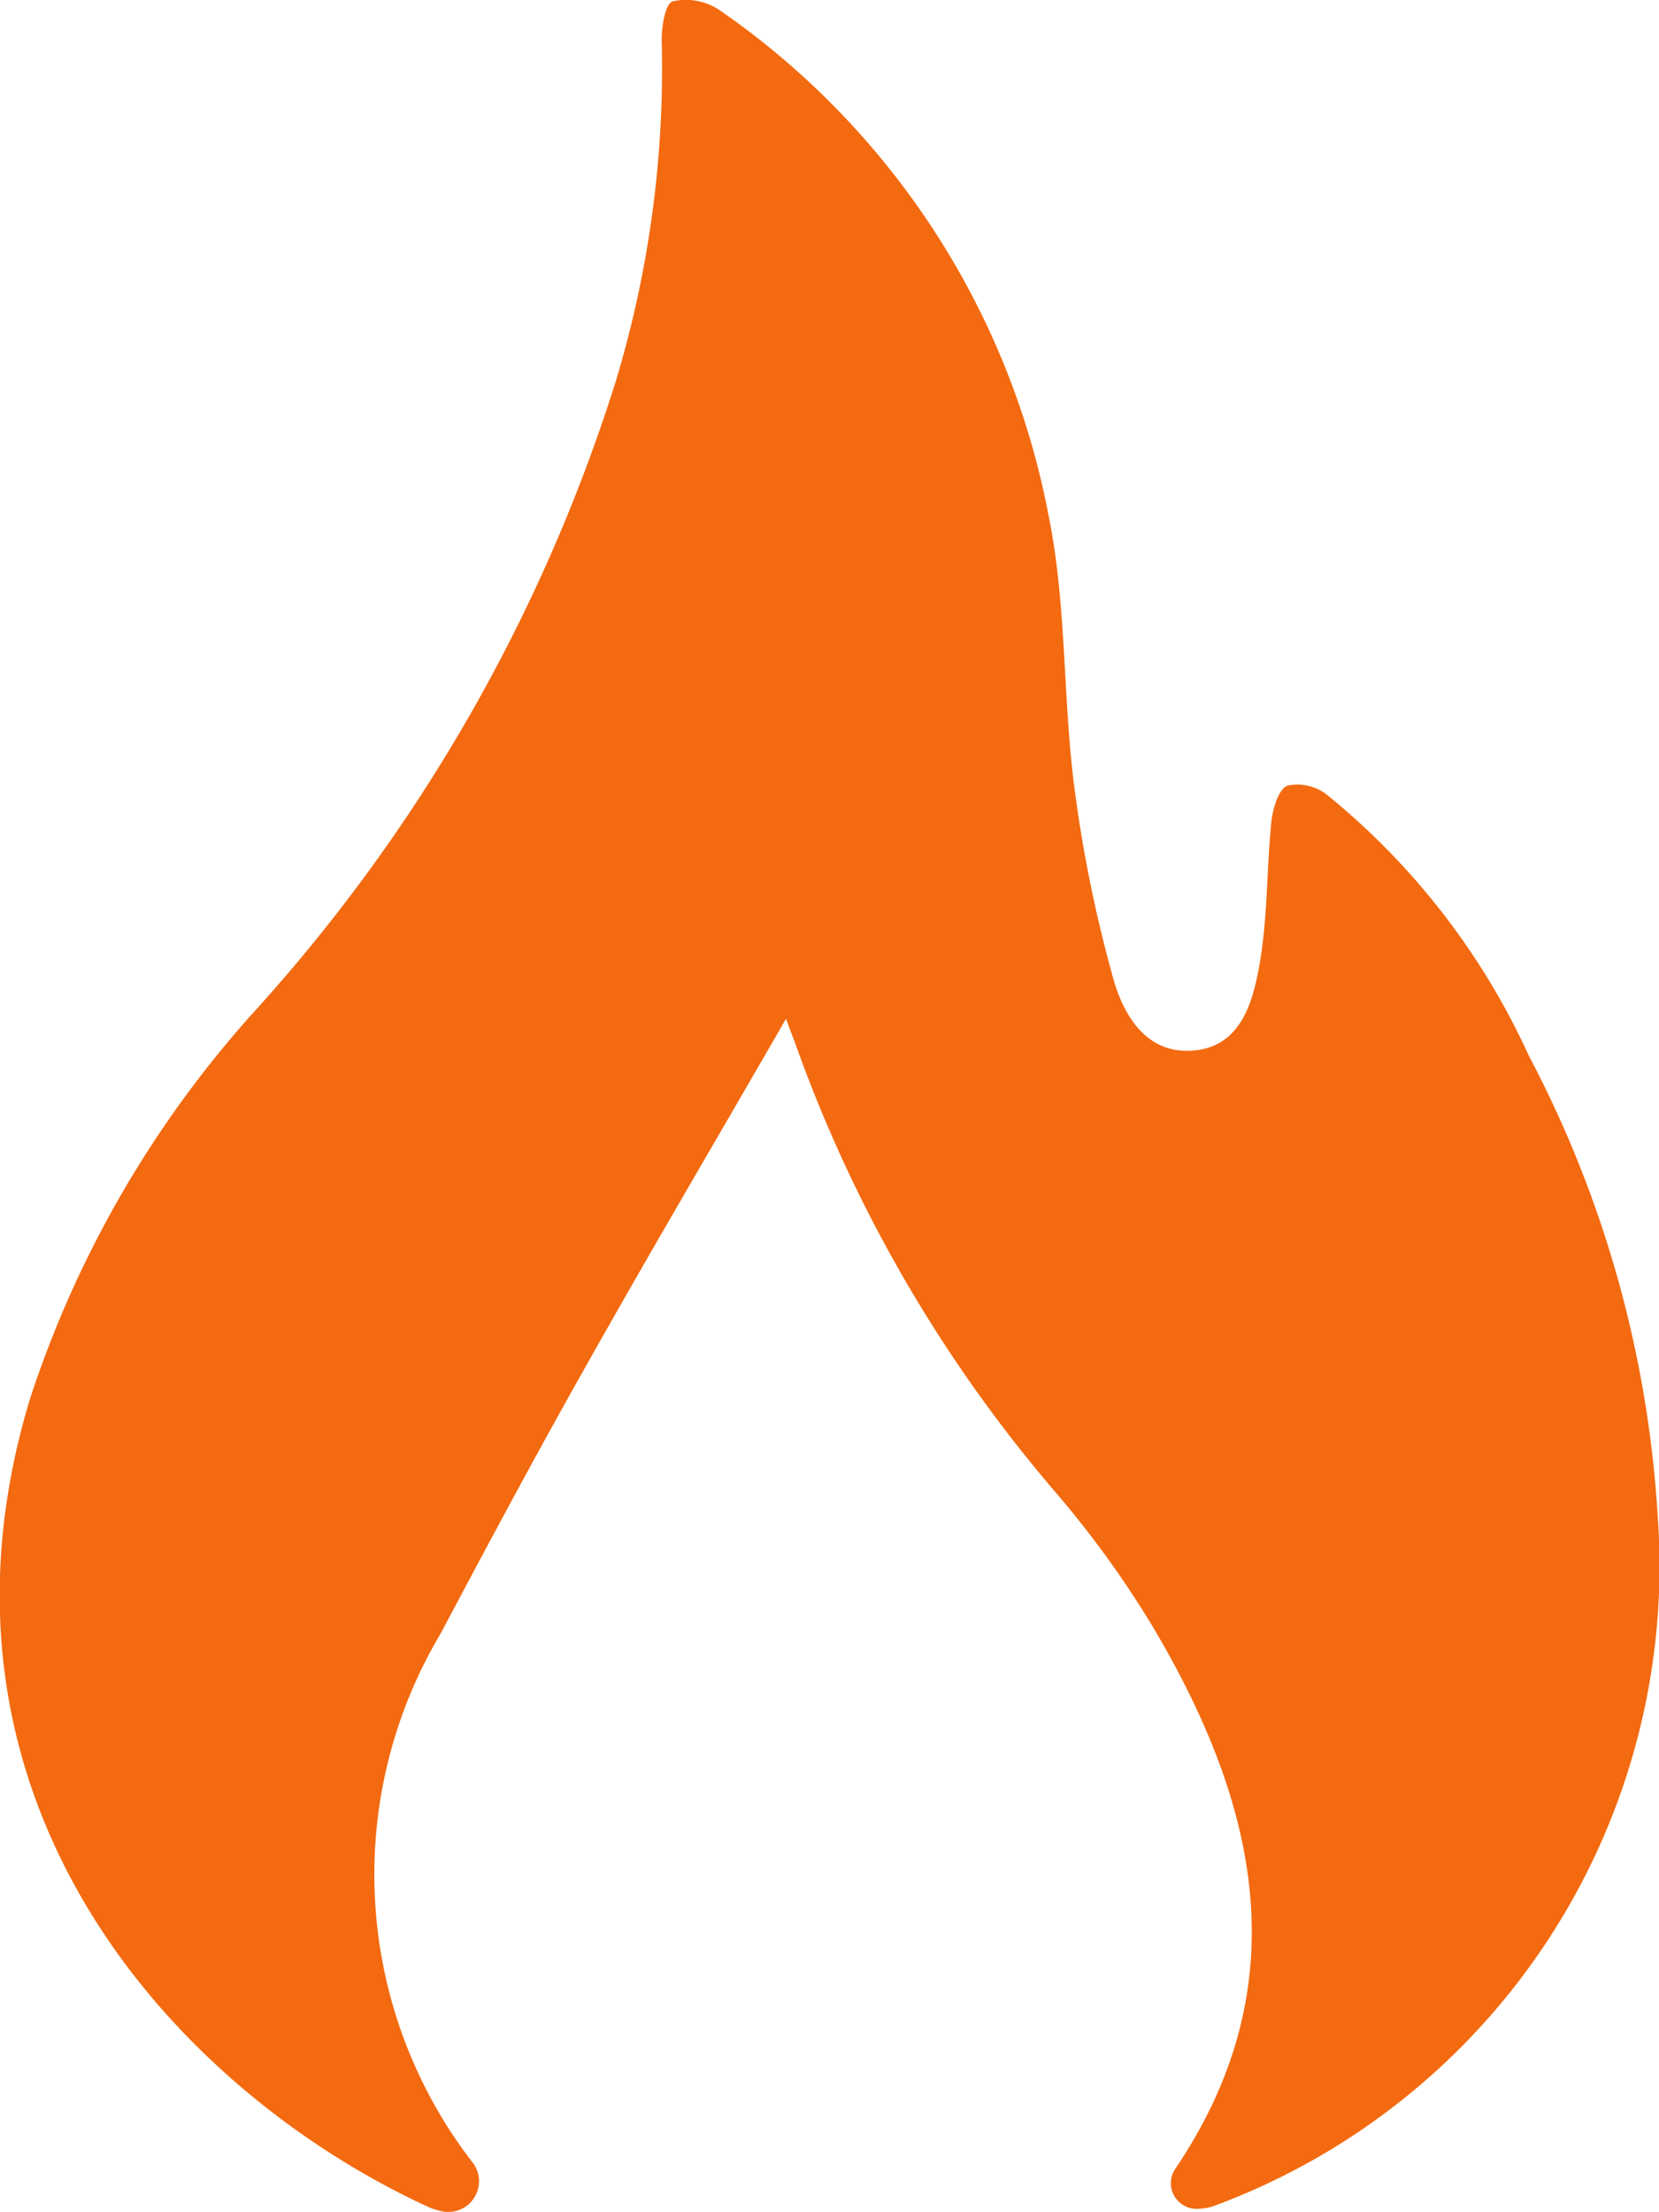 <svg xmlns="http://www.w3.org/2000/svg" width="18" height="24" viewBox="0 0 18 24">
  <path id="flame_review_icon" data-name="flame review icon" d="M71.035,11.265c-.77,1.336-1.5,2.572-2.2,3.82-.533.944-1.043,1.9-1.551,2.856a5.11,5.11,0,0,0,.364,5.749l0,0a.334.334,0,0,1-.368.507.9.9,0,0,1-.117-.038c-2.766-1.269-5.648-4.428-4.33-8.773a11.7,11.7,0,0,1,2.454-4.223,18.362,18.362,0,0,0,3.9-6.811,11.72,11.72,0,0,0,.5-3.674c-.007-.156.035-.423.117-.451a.656.656,0,0,1,.509.094A8.616,8.616,0,0,1,73.88,5.785c.2.965.157,1.975.282,2.957a14.714,14.714,0,0,0,.425,2.09c.109.388.351.807.844.779.531-.03.665-.51.739-.92.092-.512.079-1.044.131-1.564.016-.141.075-.348.173-.392a.521.521,0,0,1,.431.1,7.824,7.824,0,0,1,2.19,2.831,12.275,12.275,0,0,1,1.4,5.028,7.4,7.4,0,0,1-4.825,7.453.553.553,0,0,1-.152.027.279.279,0,0,1-.279-.4l.01-.018c1.358-2,.912-3.958-.226-5.882a10.883,10.883,0,0,0-1.087-1.5,15.43,15.43,0,0,1-2.8-4.84c-.018-.053-.04-.1-.1-.268" transform="translate(-62.507 -0.212)" fill="#f36a10"/>
</svg>
